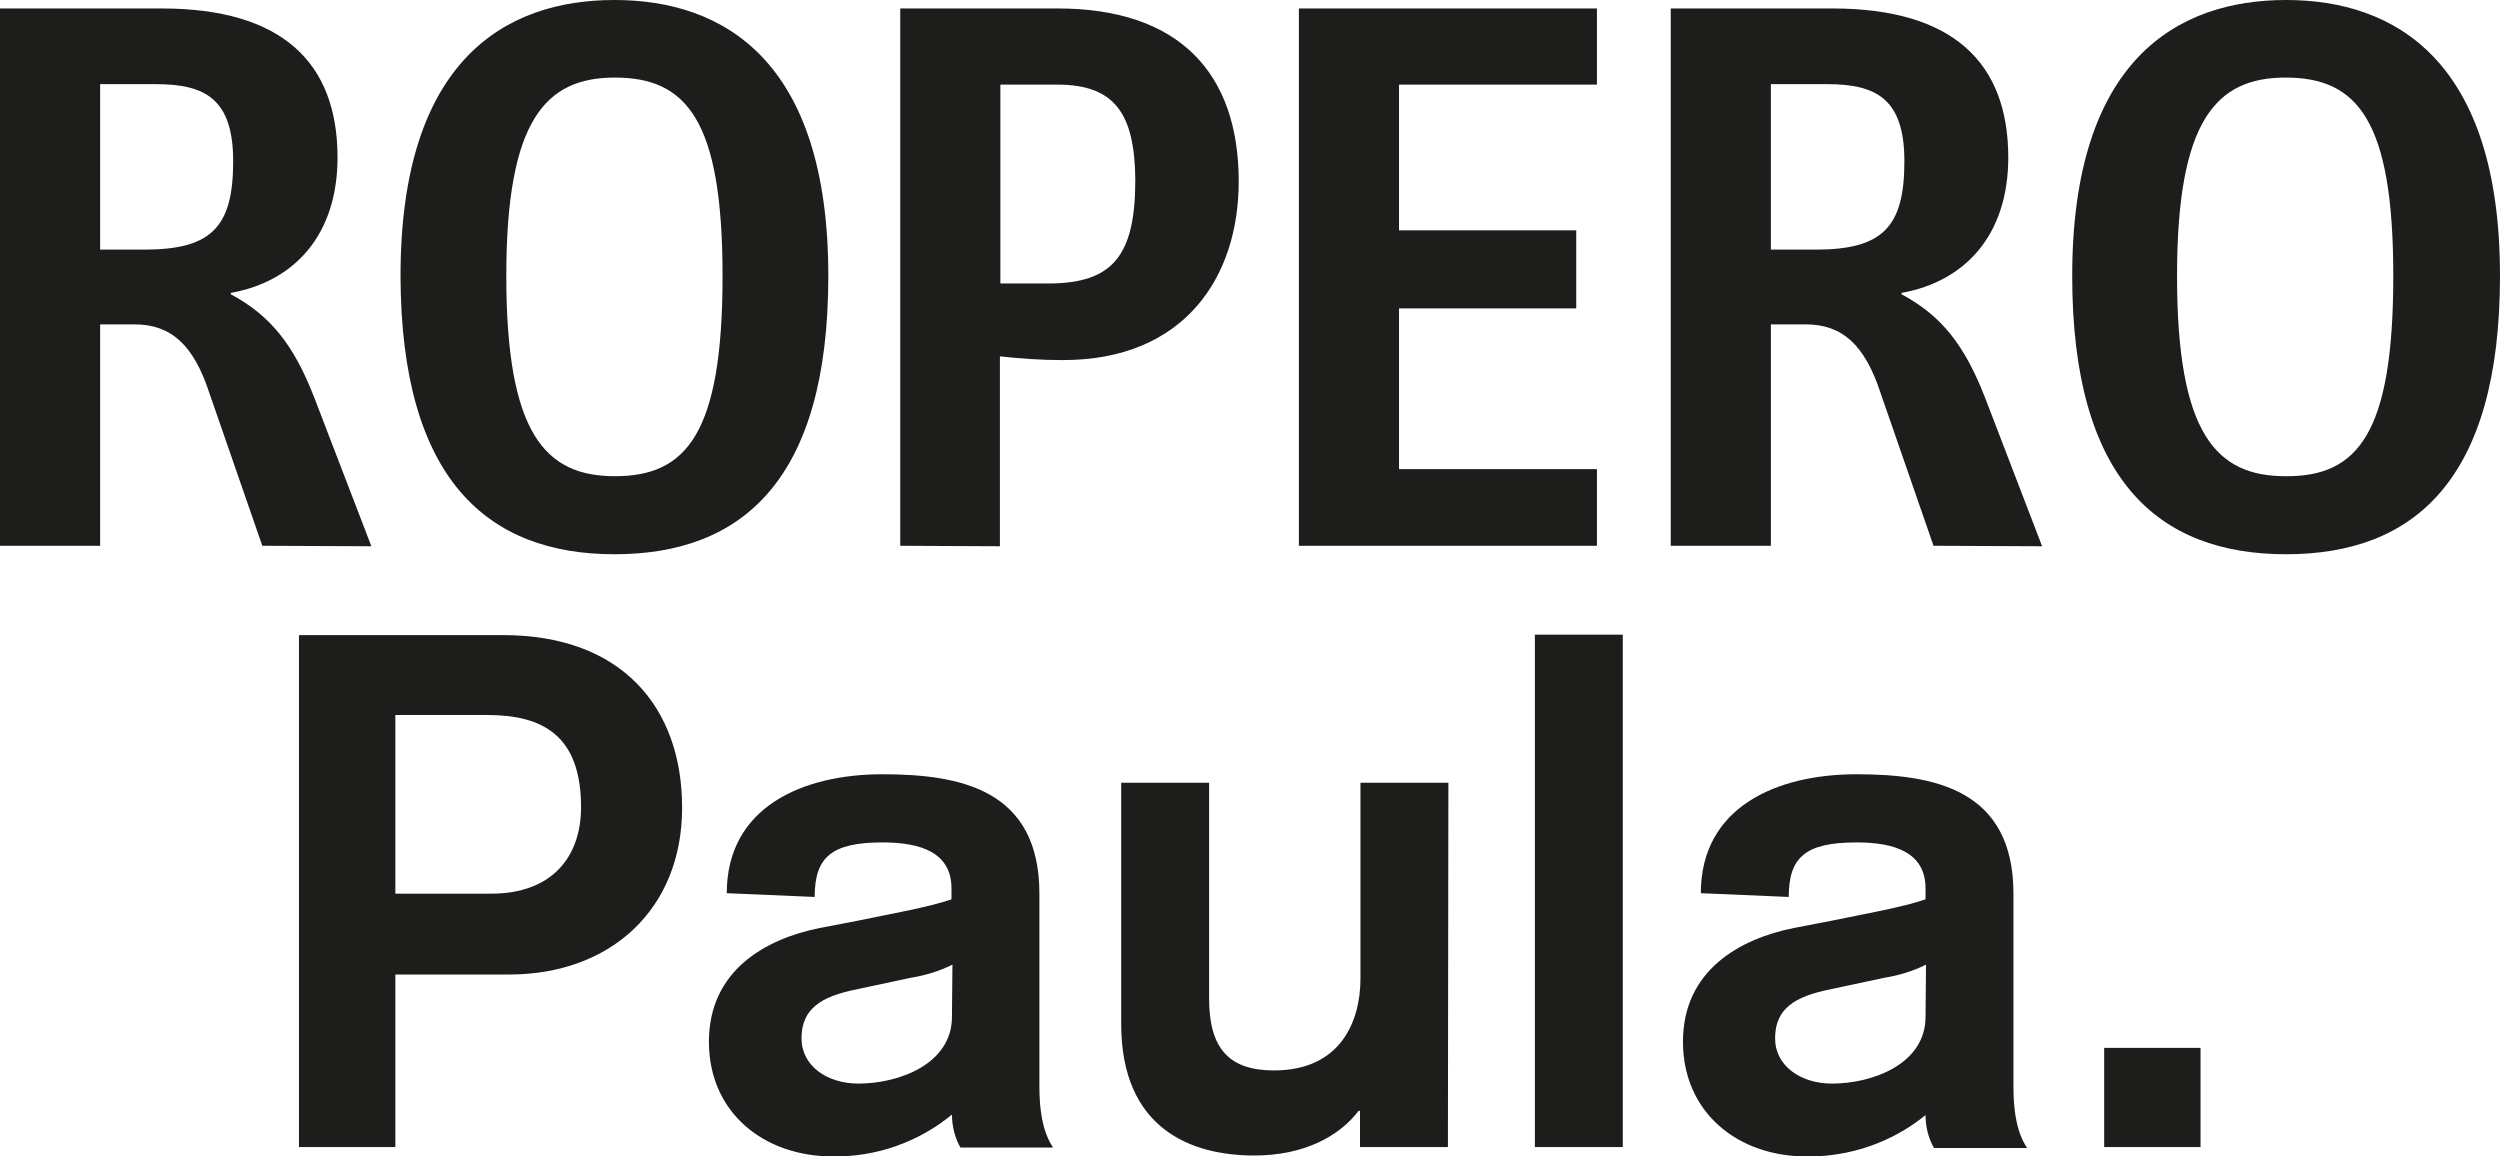 <svg version="1.1" id="Layer_1" xmlns="http://www.w3.org/2000/svg" x="0" y="0" viewBox="0 0 531.8 245.9" xml:space="preserve"><style>.st0{fill:#1d1d1b}</style><path class="st0" d="M383.8 2.3l.2-.3s-.1.2-.2.3m129 8c0-.1.1-.1.1-.1l-.1.1m-8-2.4l.1-.1-.1.1M240.6 6.3l.4-.4s-.3.2-.4.4m.2 0l.4-.4-.4.4m.3.1c.1-.1.2-.3.3-.4 0-.1-.2.2-.3.4M55.8 116.1L44.5 83.5c-3.3-10-8-14.5-15.9-14.5h-7.3v47.1H0V1.8h34.4c25.6 0 37.4 11.5 37.4 31.7 0 16.5-9.2 26.4-22.7 28.8v.3c8.4 4.5 13.4 10.7 17.8 22.1L79 116.2l-23.2-.1zm-25.1-63c14.3 0 18.9-4.8 18.9-18.8 0-13.2-5.9-16.4-16.4-16.4H21.3v35.2h9.4zm54.5 5.6c0-46 22.4-58.7 45.5-58.7s45.5 12.7 45.5 58.7c0 43.4-18.3 59.2-45.5 59.2-26.9 0-45.4-15.8-45.5-59.2m68.5 0c0-33.1-7.6-42.2-22.9-42.2-14.8 0-23.1 9.1-23.1 42.2 0 33.6 8.3 42.6 23.1 42.6 15.2 0 22.9-9 22.9-42.6"/><path class="st0" d="M191.5 116.1V1.8H225c25.8 0 38.5 13.7 38.5 36.8 0 20.3-11.5 38-37.4 38-4.5 0-8.9-.3-13.4-.8v40.4l-21.2-.1zM223 60.3c13.7 0 18.5-5.9 18.5-22C241.4 24 237 18 224.9 18h-12.1v42.3H223zm53.3 55.8V1.8h63.4V18h-42.1v31h37.7v16.6h-37.7v34.2h42.1v16.3zm135 0L400 83.5c-3.3-10-8-14.5-15.9-14.5h-7.4v47.1h-21.3V1.8h34.4c25.6 0 37.4 11.5 37.4 31.7 0 16.5-9.2 26.4-22.7 28.8v.3c8.4 4.5 13.4 10.7 17.8 22.1l12.1 31.5-23.1-.1zm-25.1-63c14.3 0 18.9-4.8 18.9-18.8 0-13.2-5.9-16.4-16.4-16.4h-12v35.2h9.5zm54.6 5.6c0-46 22.4-58.7 45.5-58.7s45.5 12.8 45.5 58.7c0 43.4-18.3 59.2-45.5 59.2s-45.5-15.8-45.5-59.2m68.3 0c0-33.1-7.6-42.2-22.9-42.2-14.8 0-23.1 9.1-23.1 42.2 0 33.6 8.3 42.6 23.1 42.6 15.3.1 22.9-9 22.9-42.6M447.6 244h20.5v-21.1h-20.5V244zm-38-27.7c0 10-11.2 14.2-19.9 14.2-6.7 0-12.1-3.8-12.1-9.6 0-7.4 5.8-9.3 12.9-10.7l10.3-2.2c3.1-.5 6.1-1.4 8.9-2.8l-.1 11.1zm18.7-26.2c0-22.1-16.7-25.4-33.4-25.4-17 0-33.1 7-33.1 25.3l18.7.8c0-8.4 3.5-11.6 14.4-11.6 8.1 0 14.7 2.1 14.7 9.8v2.3c-4.8 1.7-13.5 3.2-20.2 4.6l-7.8 1.5c-11.5 2.3-23.6 9-23.6 24.2 0 15 11.6 24.4 26.3 24.4 9.2.1 18.2-3 25.3-8.8 0 2.5.6 4.9 1.8 7h19.8c-1.1-1.7-2.9-5-2.9-13v-41.1zM326.5 244h18.7V135h-18.7v109zm-18.4-77.5h-18.7v41.6c0 9.3-4.3 19.6-18.4 19.6-9.5 0-13.8-4.6-13.8-15.3v-45.9h-18.7v51.3c0 22.5 15.1 28 28.3 28 10.6 0 18.1-4.1 22.2-9.5h.3v7.7H308l.1-77.5zm-105.6 49.8c0 10-11.2 14.2-19.9 14.2-6.7 0-12.1-3.8-12.1-9.6 0-7.4 5.8-9.3 12.9-10.7l10.3-2.2c3.1-.5 6.1-1.4 8.9-2.8l-.1 11.1zm18.6-26.2c0-22.1-16.7-25.4-33.4-25.4-17 0-33.1 7-33.1 25.3l18.7.8c0-8.4 3.5-11.6 14.4-11.6 8.1 0 14.7 2.1 14.7 9.8v2.3c-4.8 1.7-13.5 3.2-20.2 4.6l-7.8 1.5c-11.5 2.3-23.6 9-23.6 24.2 0 15 11.6 24.4 26.4 24.4 9.2.1 18.1-3 25.3-8.9 0 2.4.6 4.9 1.8 7H224c-1.1-1.7-2.9-5-2.9-13v-41zm-137-38h19.6c11.8 0 19.9 4.4 19.9 19.6 0 10.7-6.3 18.4-19.1 18.4H84.1v-38zM63.6 244h20.5v-36.7h24.2c21.6 0 36.8-13.9 36.8-35.5 0-21.1-12.6-36.7-38.1-36.7H63.6V244z"/></svg>